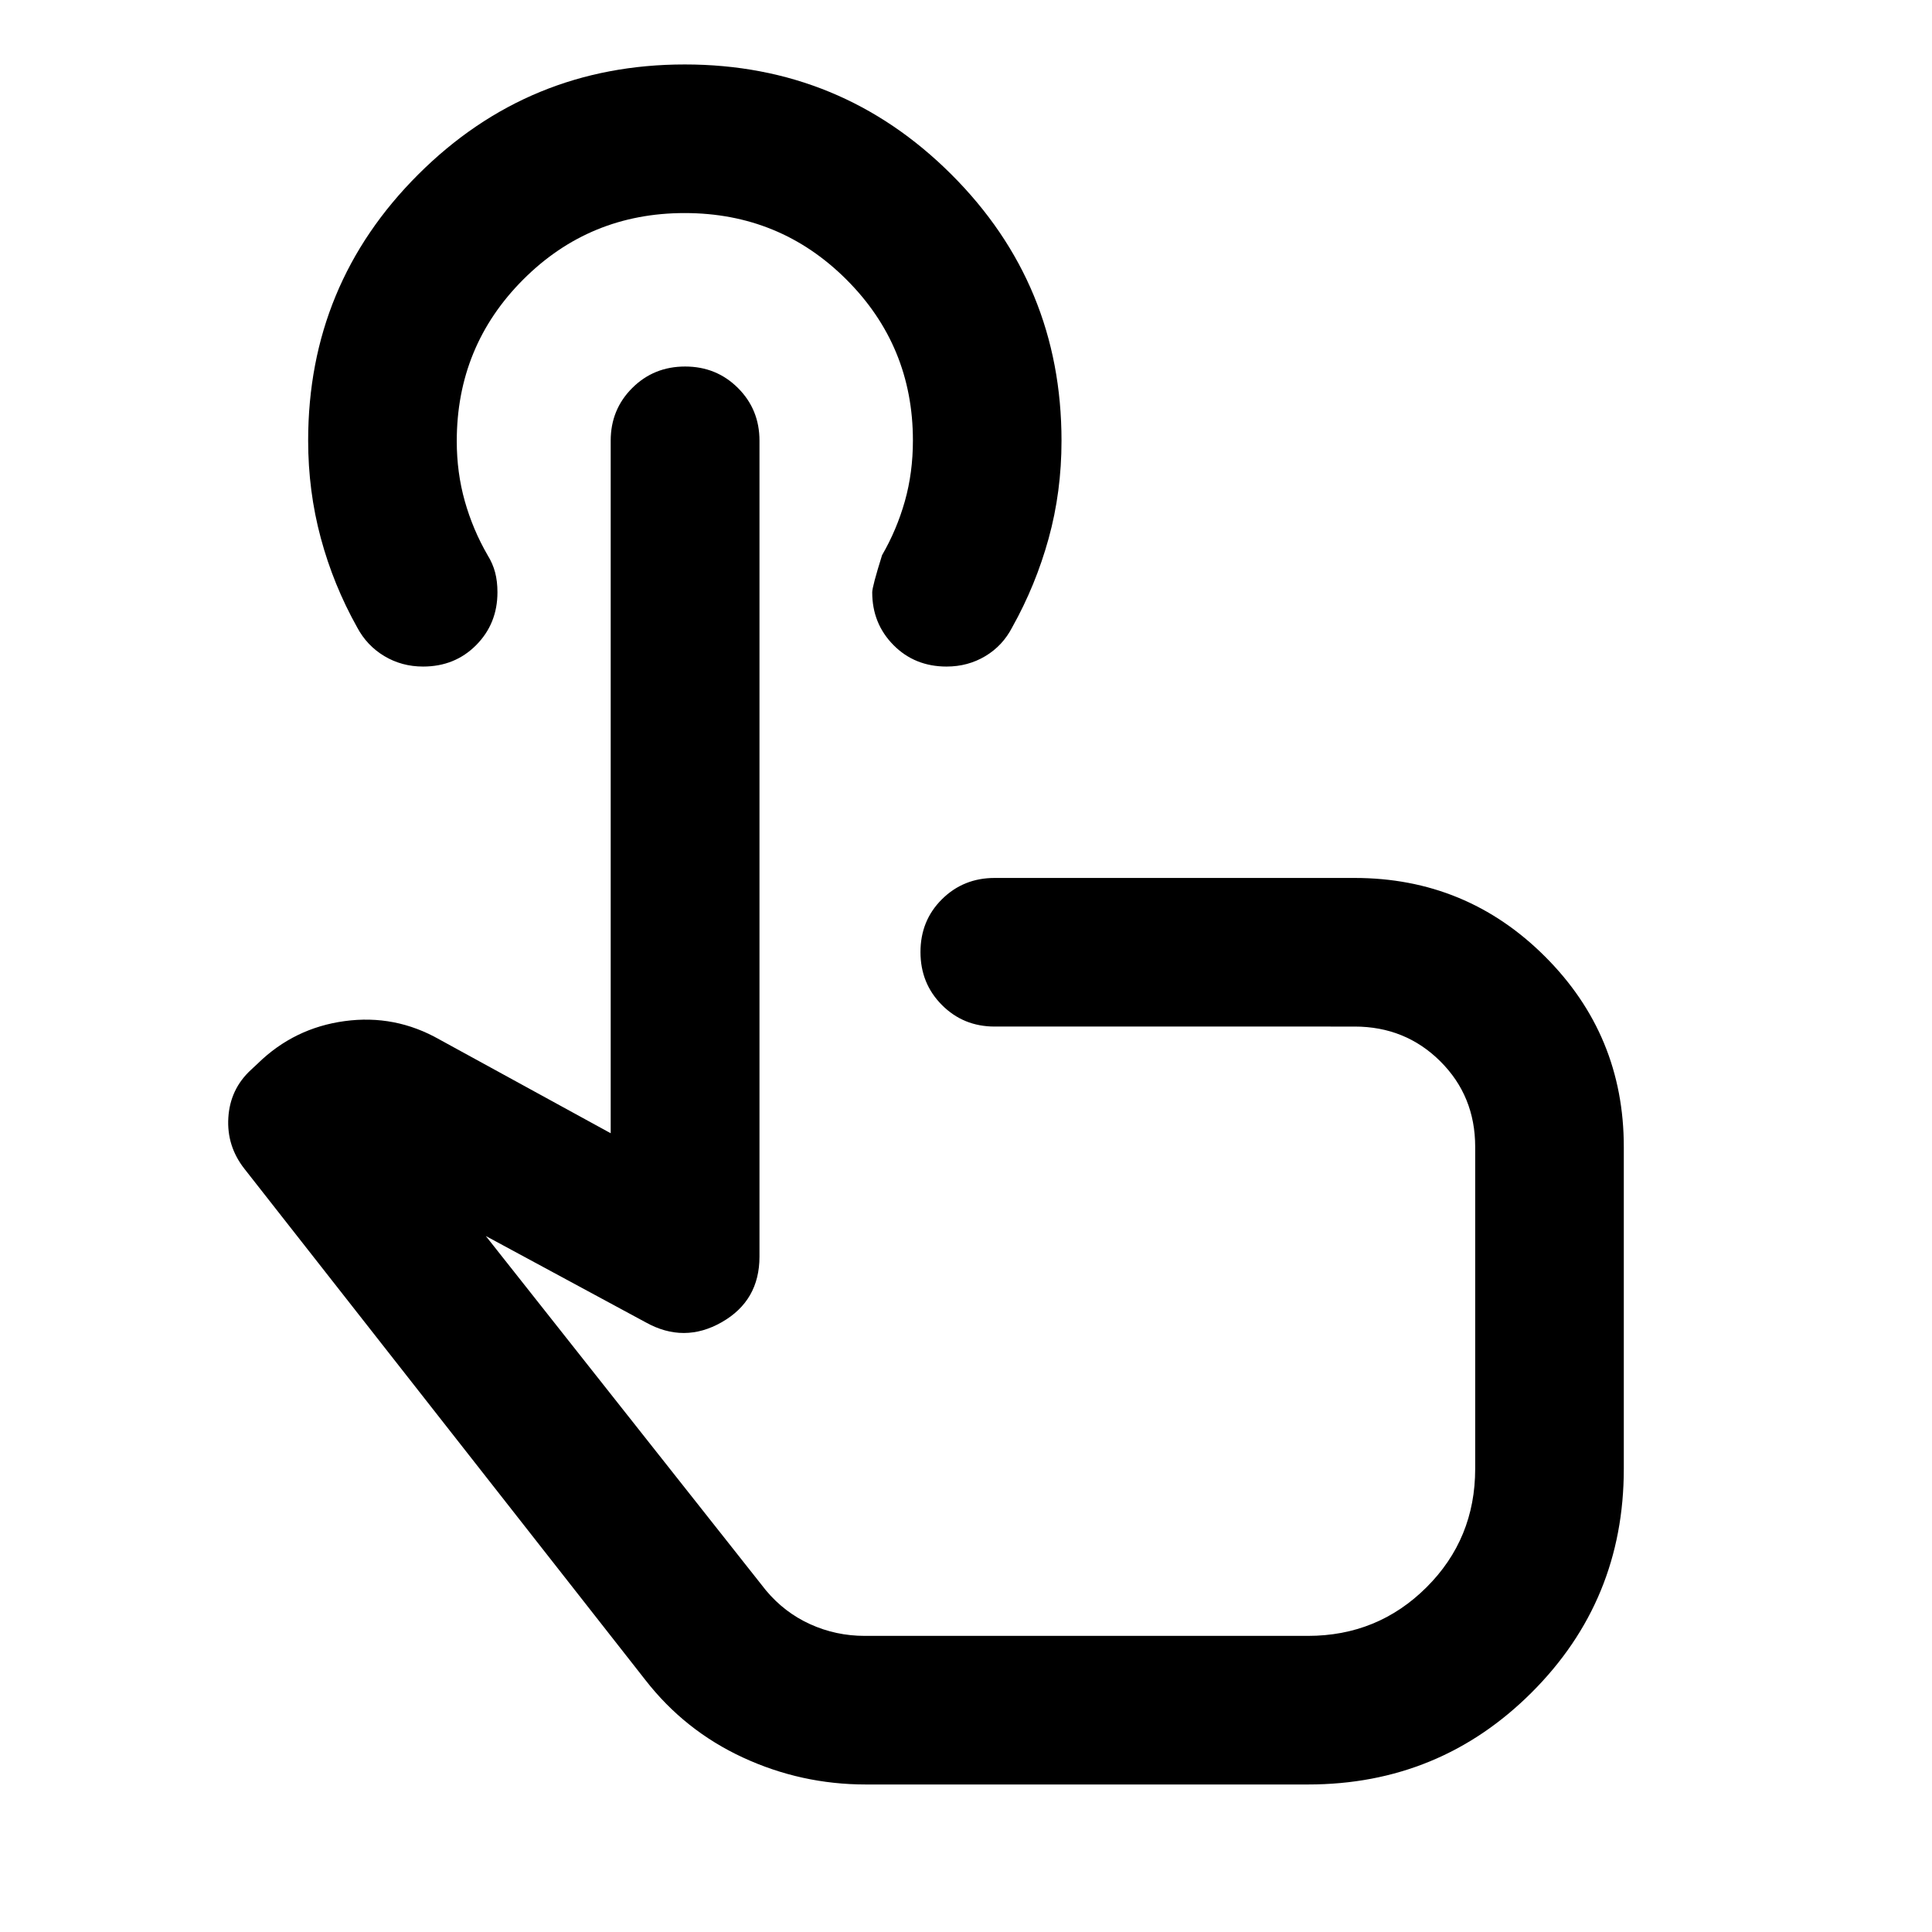 <svg xmlns="http://www.w3.org/2000/svg" viewBox="0 -960 960 960" width="32" height="32"><path d="M430.2-73.3q-32.11 0-61.05-13.4-28.95-13.39-48.54-38.61L121.52-379.14q-8.93-11.32-8.06-25.5.87-14.19 11.23-23.75l3.46-3.23q18.06-17.6 43.1-21 25.04-3.41 47.11 9.13l85.09 46.59v-344.14q0-15.5 10.71-26.17 10.7-10.67 26.27-10.67 15.56 0 26.26 10.67 10.69 10.67 10.69 26.17v405.46q0 21.87-18.73 32.56-18.73 10.7-37.79.09l-79.46-42.9 139.14 176.01q9.23 11.07 22.02 16.87 12.78 5.81 27.16 5.81h220.14q34.71 0 58.93-24.11 24.22-24.1 24.22-58.95v-159.92q0-25.29-17.35-42.54-17.36-17.25-42.59-17.25H494.22q-15.5 0-26.17-10.69-10.67-10.69-10.67-26.34t10.67-26.23q10.67-10.58 26.17-10.58h178.85q55.56 0 94.67 39.07 39.12 39.06 39.12 94.56v159.98q0 65.43-45.79 111.13Q715.29-73.3 649.93-73.3H430.2Zm57.13-262.19Zm-16.97-293.3q-15.83 0-26.4-10.68-10.56-10.68-10.56-26.2 0-2.82 4.89-18.46 7.33-12.67 11.33-26.83 4-14.17 4-30.16 0-47.01-33.08-80.01-33.07-33-80.33-33-47.25 0-80.25 33.05-33 33.06-33 80.28 0 15.67 4 29.84 4 14.16 11.33 26.83 2.57 4.14 3.73 8.57 1.16 4.42 1.16 9.84 0 15.61-10.57 26.27-10.58 10.66-26.38 10.66-10.58 0-19.25-5.19-8.67-5.18-13.51-14.28-11.8-21.07-18.07-44.38-6.28-23.31-6.28-48.48 0-77.61 54.74-132.23 54.74-54.62 132.41-54.62 77.67 0 132.43 54.61 54.76 54.62 54.76 132.41 0 25.31-6.41 48.55-6.42 23.25-18.05 44.03-4.73 9.21-13.38 14.39-8.66 5.19-19.26 5.19Z"/></svg>